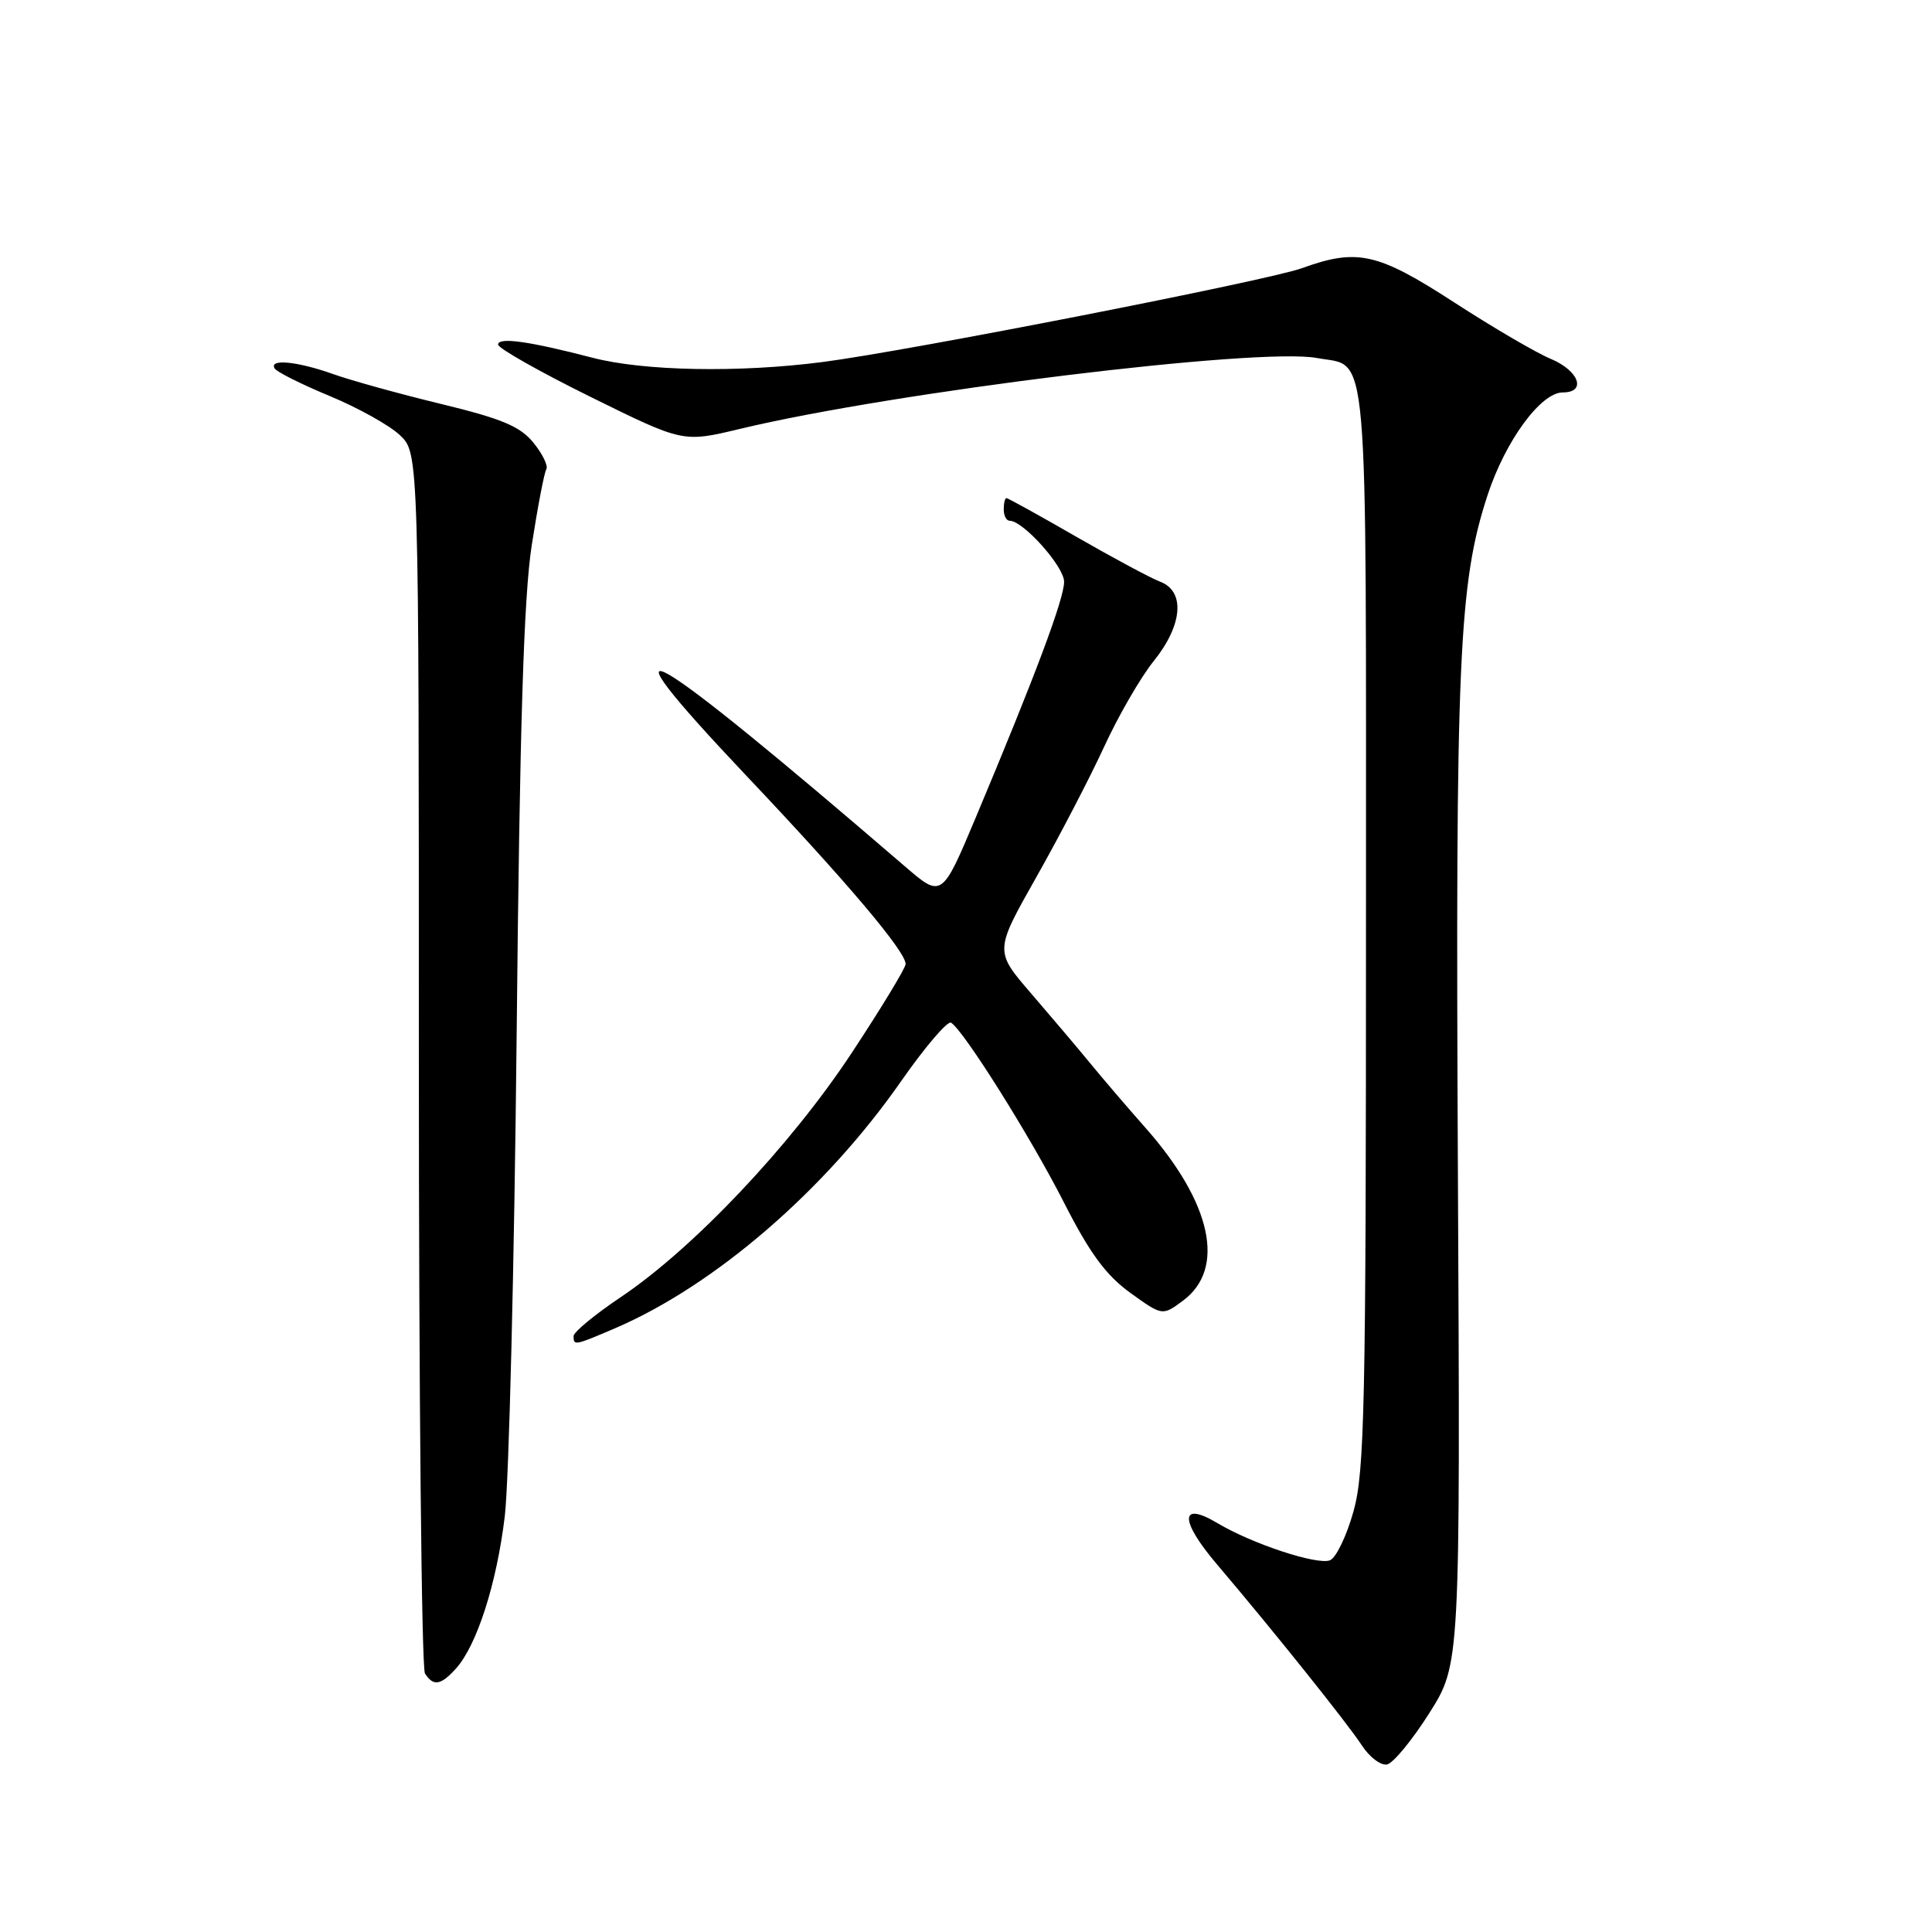 <?xml version="1.0" encoding="UTF-8" standalone="no"?>
<!DOCTYPE svg PUBLIC "-//W3C//DTD SVG 1.1//EN" "http://www.w3.org/Graphics/SVG/1.1/DTD/svg11.dtd" >
<svg xmlns="http://www.w3.org/2000/svg" xmlns:xlink="http://www.w3.org/1999/xlink" version="1.1" viewBox="0 0 256 256">
 <g >
 <path fill="currentColor"
d=" M 189.39 227.00 C 193.50 220.50 193.50 220.50 193.18 155.50 C 192.84 87.24 193.28 77.29 197.12 65.58 C 199.48 58.40 204.17 52.00 207.07 52.00 C 210.26 52.00 209.24 49.13 205.50 47.56 C 203.57 46.76 197.79 43.38 192.66 40.05 C 182.52 33.48 179.84 32.88 172.50 35.54 C 167.95 37.18 120.36 46.50 109.00 47.97 C 97.88 49.41 85.28 49.17 78.50 47.40 C 70.08 45.21 66.00 44.64 66.00 45.66 C 66.00 46.14 71.51 49.26 78.25 52.59 C 90.50 58.64 90.50 58.64 98.00 56.84 C 118.40 51.94 166.82 45.99 174.51 47.44 C 181.45 48.74 181.00 43.54 181.00 122.76 C 181.00 186.39 180.82 195.03 179.34 200.28 C 178.43 203.53 177.03 206.44 176.22 206.75 C 174.51 207.40 165.90 204.56 161.33 201.83 C 156.31 198.83 156.28 201.44 161.26 207.29 C 168.72 216.07 178.55 228.35 180.47 231.30 C 181.47 232.83 182.96 233.96 183.79 233.80 C 184.61 233.63 187.13 230.57 189.39 227.00 Z  M 60.40 221.11 C 63.19 218.03 65.82 209.83 66.89 200.88 C 67.44 196.27 68.15 167.53 68.46 137.00 C 68.87 96.10 69.40 79.06 70.46 72.23 C 71.25 67.14 72.12 62.61 72.39 62.18 C 72.66 61.74 71.90 60.16 70.69 58.67 C 68.93 56.50 66.53 55.49 58.50 53.54 C 53.00 52.21 46.53 50.42 44.12 49.56 C 39.37 47.87 35.58 47.51 36.40 48.83 C 36.68 49.29 39.97 50.93 43.70 52.48 C 47.44 54.03 51.62 56.36 53.00 57.67 C 55.50 60.05 55.50 60.05 55.50 140.27 C 55.50 184.40 55.86 221.06 56.31 221.75 C 57.42 223.47 58.40 223.32 60.40 221.11 Z  M 81.48 176.01 C 94.70 170.34 109.36 157.69 119.42 143.24 C 122.59 138.70 125.56 135.23 126.02 135.51 C 127.71 136.56 136.59 150.70 140.99 159.36 C 144.40 166.06 146.54 168.97 149.76 171.30 C 154.02 174.37 154.02 174.37 156.76 172.34 C 162.46 168.10 160.56 159.38 151.79 149.45 C 149.38 146.73 146.09 142.88 144.46 140.89 C 142.83 138.90 139.31 134.75 136.64 131.65 C 131.78 126.02 131.78 126.02 137.30 116.26 C 140.34 110.89 144.38 103.12 146.28 99.00 C 148.17 94.88 151.14 89.75 152.86 87.61 C 156.70 82.86 157.08 78.36 153.75 77.09 C 152.51 76.62 147.50 73.93 142.61 71.12 C 137.72 68.30 133.55 66.00 133.36 66.00 C 133.16 66.00 133.00 66.67 133.00 67.50 C 133.00 68.33 133.35 69.00 133.78 69.00 C 135.58 69.00 141.00 75.07 141.00 77.09 C 141.00 79.35 137.18 89.54 129.32 108.26 C 124.80 119.02 124.80 119.02 119.86 114.76 C 85.22 84.94 78.21 80.92 98.86 102.75 C 112.23 116.87 120.00 126.06 120.00 127.74 C 120.00 128.26 116.76 133.60 112.80 139.60 C 104.71 151.85 91.86 165.43 82.25 171.88 C 78.81 174.19 76.00 176.51 76.00 177.04 C 76.00 178.33 76.13 178.30 81.48 176.01 Z "/>
</g>
</svg>